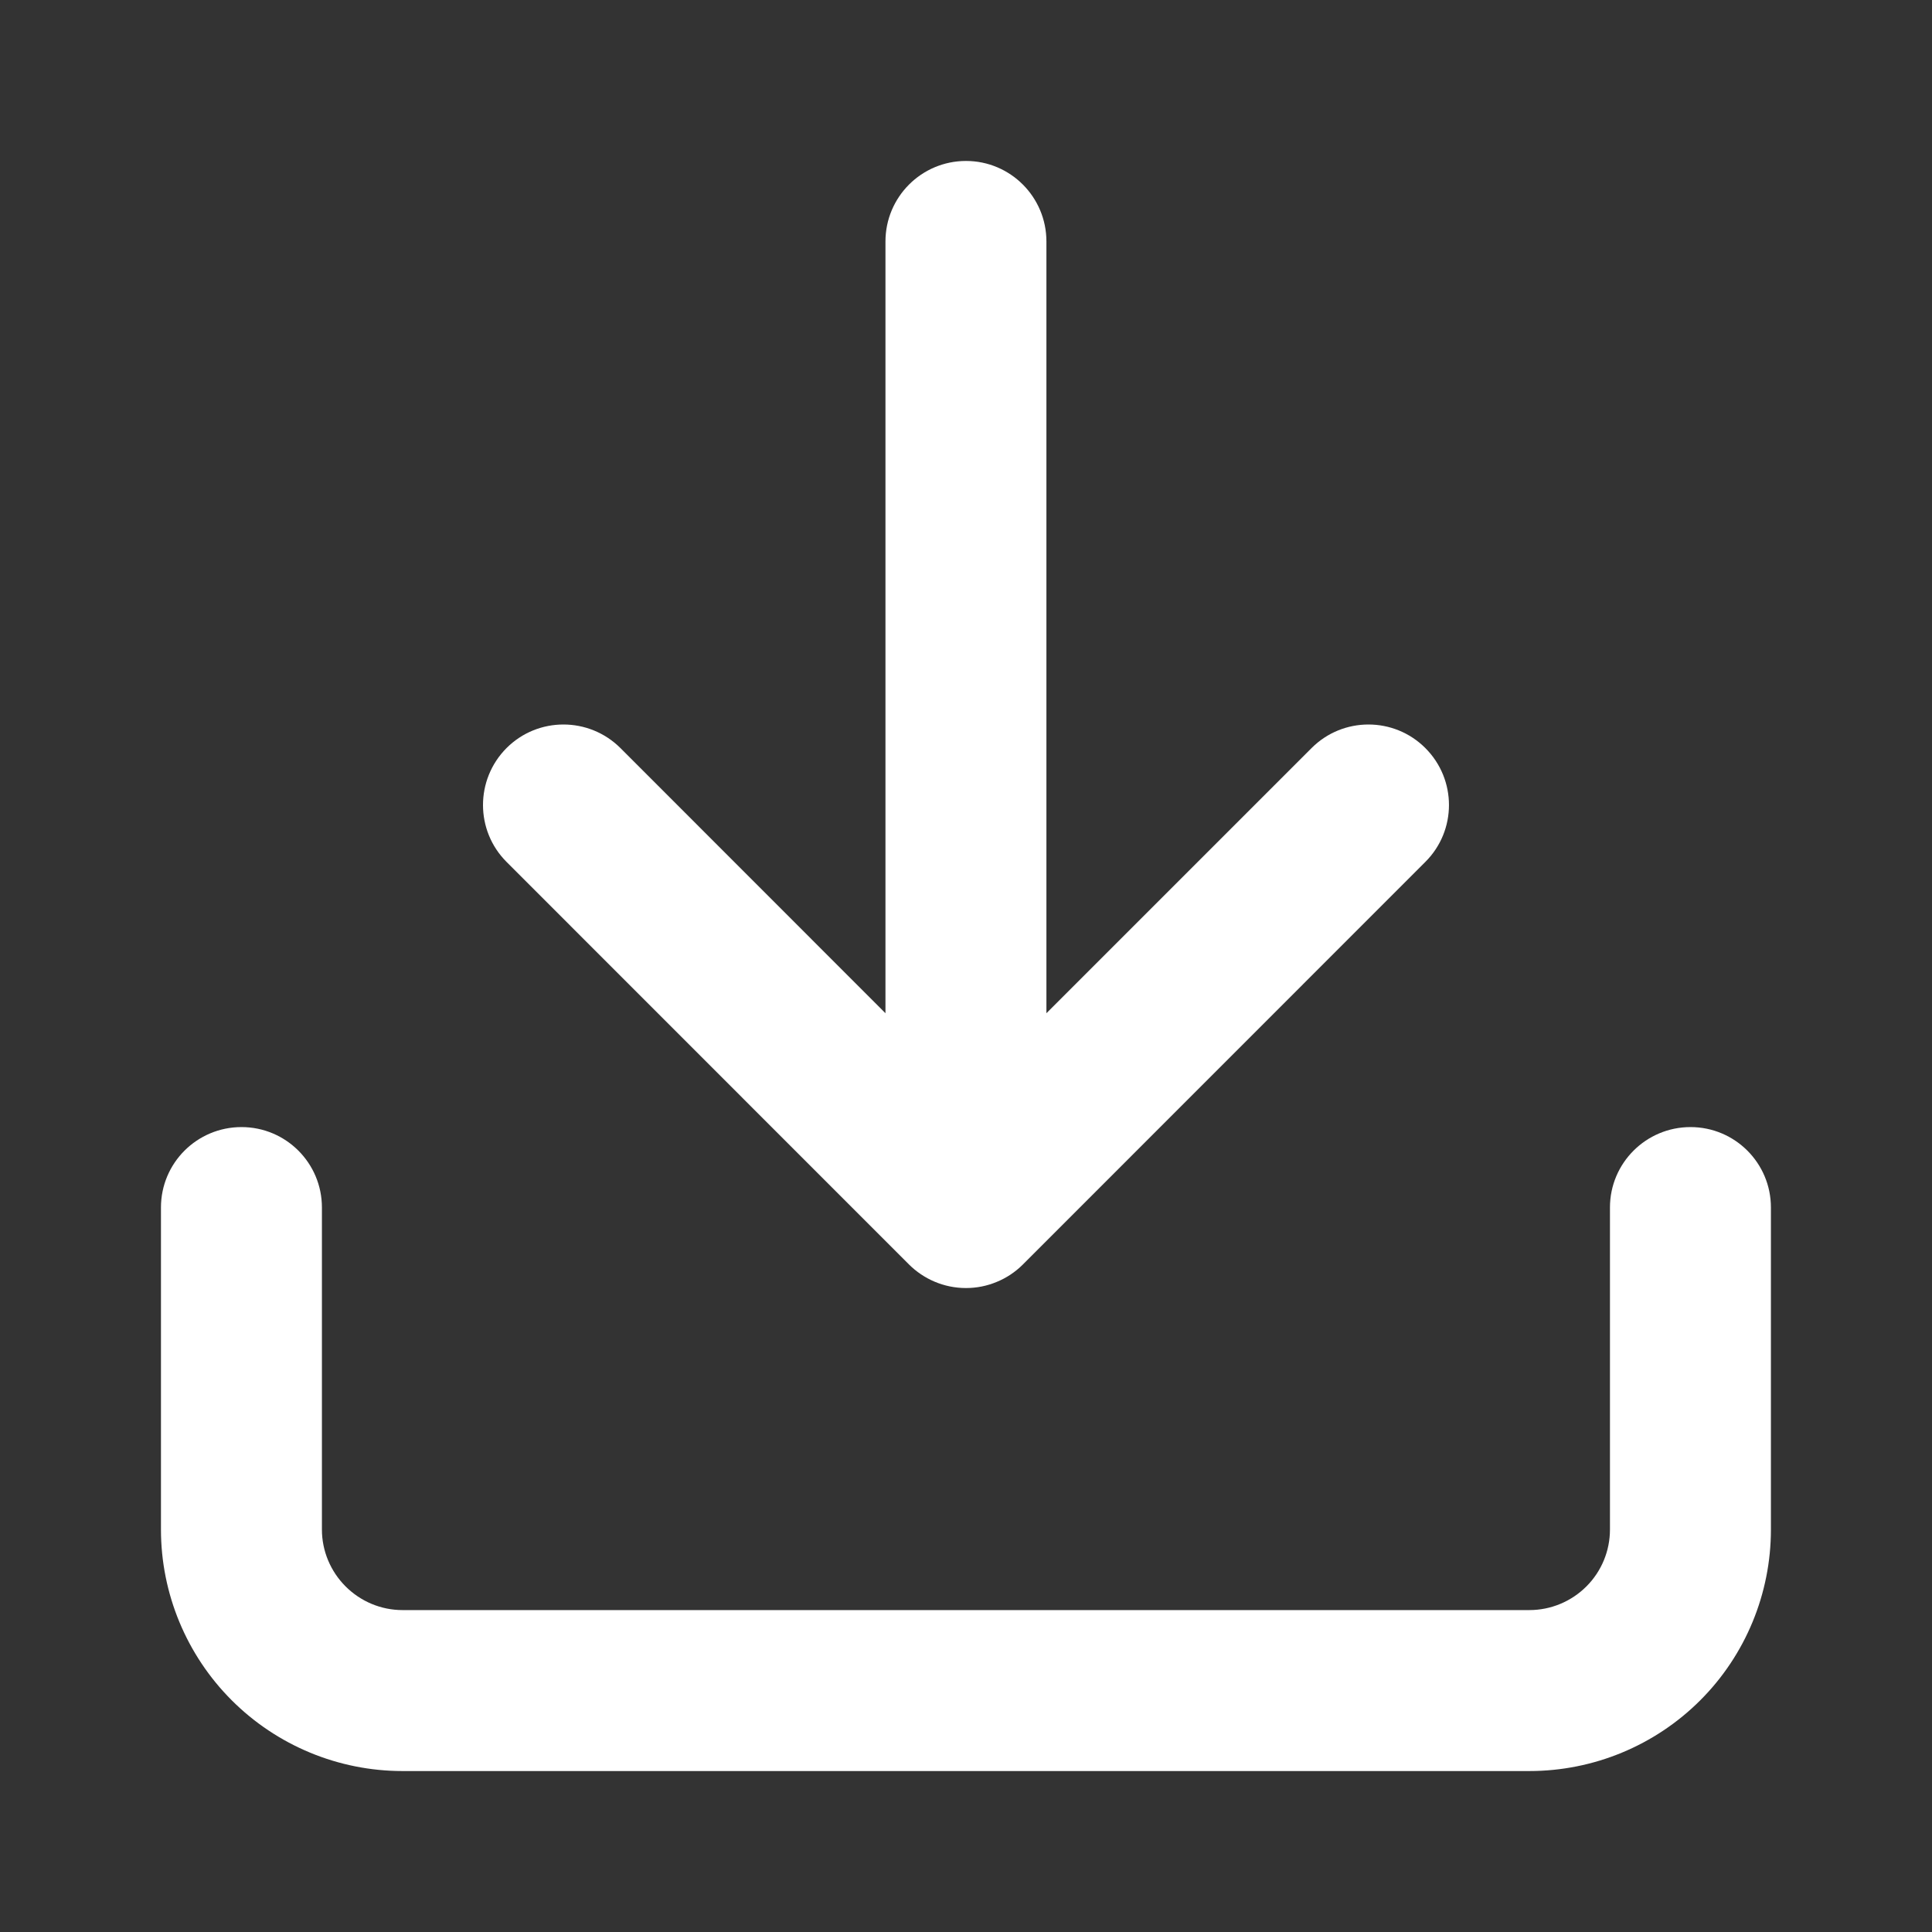 <svg width="16" height="16" viewBox="0 0 16 16" fill="none" xmlns="http://www.w3.org/2000/svg">
<rect x="0" y="0" width="16" height="16" fill="#333333" stroke="none"/>
<path fill-rule="evenodd" clip-rule="evenodd" d="M8 1.333C8.368 1.333 8.666 1.632 8.666 2V8.391L10.862 6.195C11.122 5.935 11.544 5.935 11.804 6.195C12.065 6.456 12.065 6.878 11.804 7.138L8.471 10.472C8.407 10.536 8.333 10.584 8.255 10.616C8.176 10.649 8.09 10.667 8 10.667C7.816 10.667 7.649 10.592 7.528 10.472L4.195 7.138C3.935 6.878 3.935 6.456 4.195 6.195C4.455 5.935 4.877 5.935 5.138 6.195L7.333 8.391V2C7.333 1.632 7.631 1.333 8 1.333ZM2 9.334C2.368 9.334 2.666 9.632 2.666 10V12.667C2.666 12.844 2.737 13.013 2.862 13.138C2.987 13.263 3.156 13.334 3.333 13.334H12.666C12.843 13.334 13.013 13.263 13.138 13.138C13.263 13.013 13.333 12.844 13.333 12.667V10C13.333 9.632 13.632 9.334 14 9.334C14.368 9.334 14.666 9.632 14.666 10V12.667C14.666 13.197 14.456 13.706 14.081 14.081C13.706 14.456 13.197 14.667 12.666 14.667H3.333C2.803 14.667 2.294 14.456 1.919 14.081C1.544 13.706 1.333 13.197 1.333 12.667V10C1.333 9.632 1.631 9.334 2 9.334Z" fill="white"/>
</svg>
